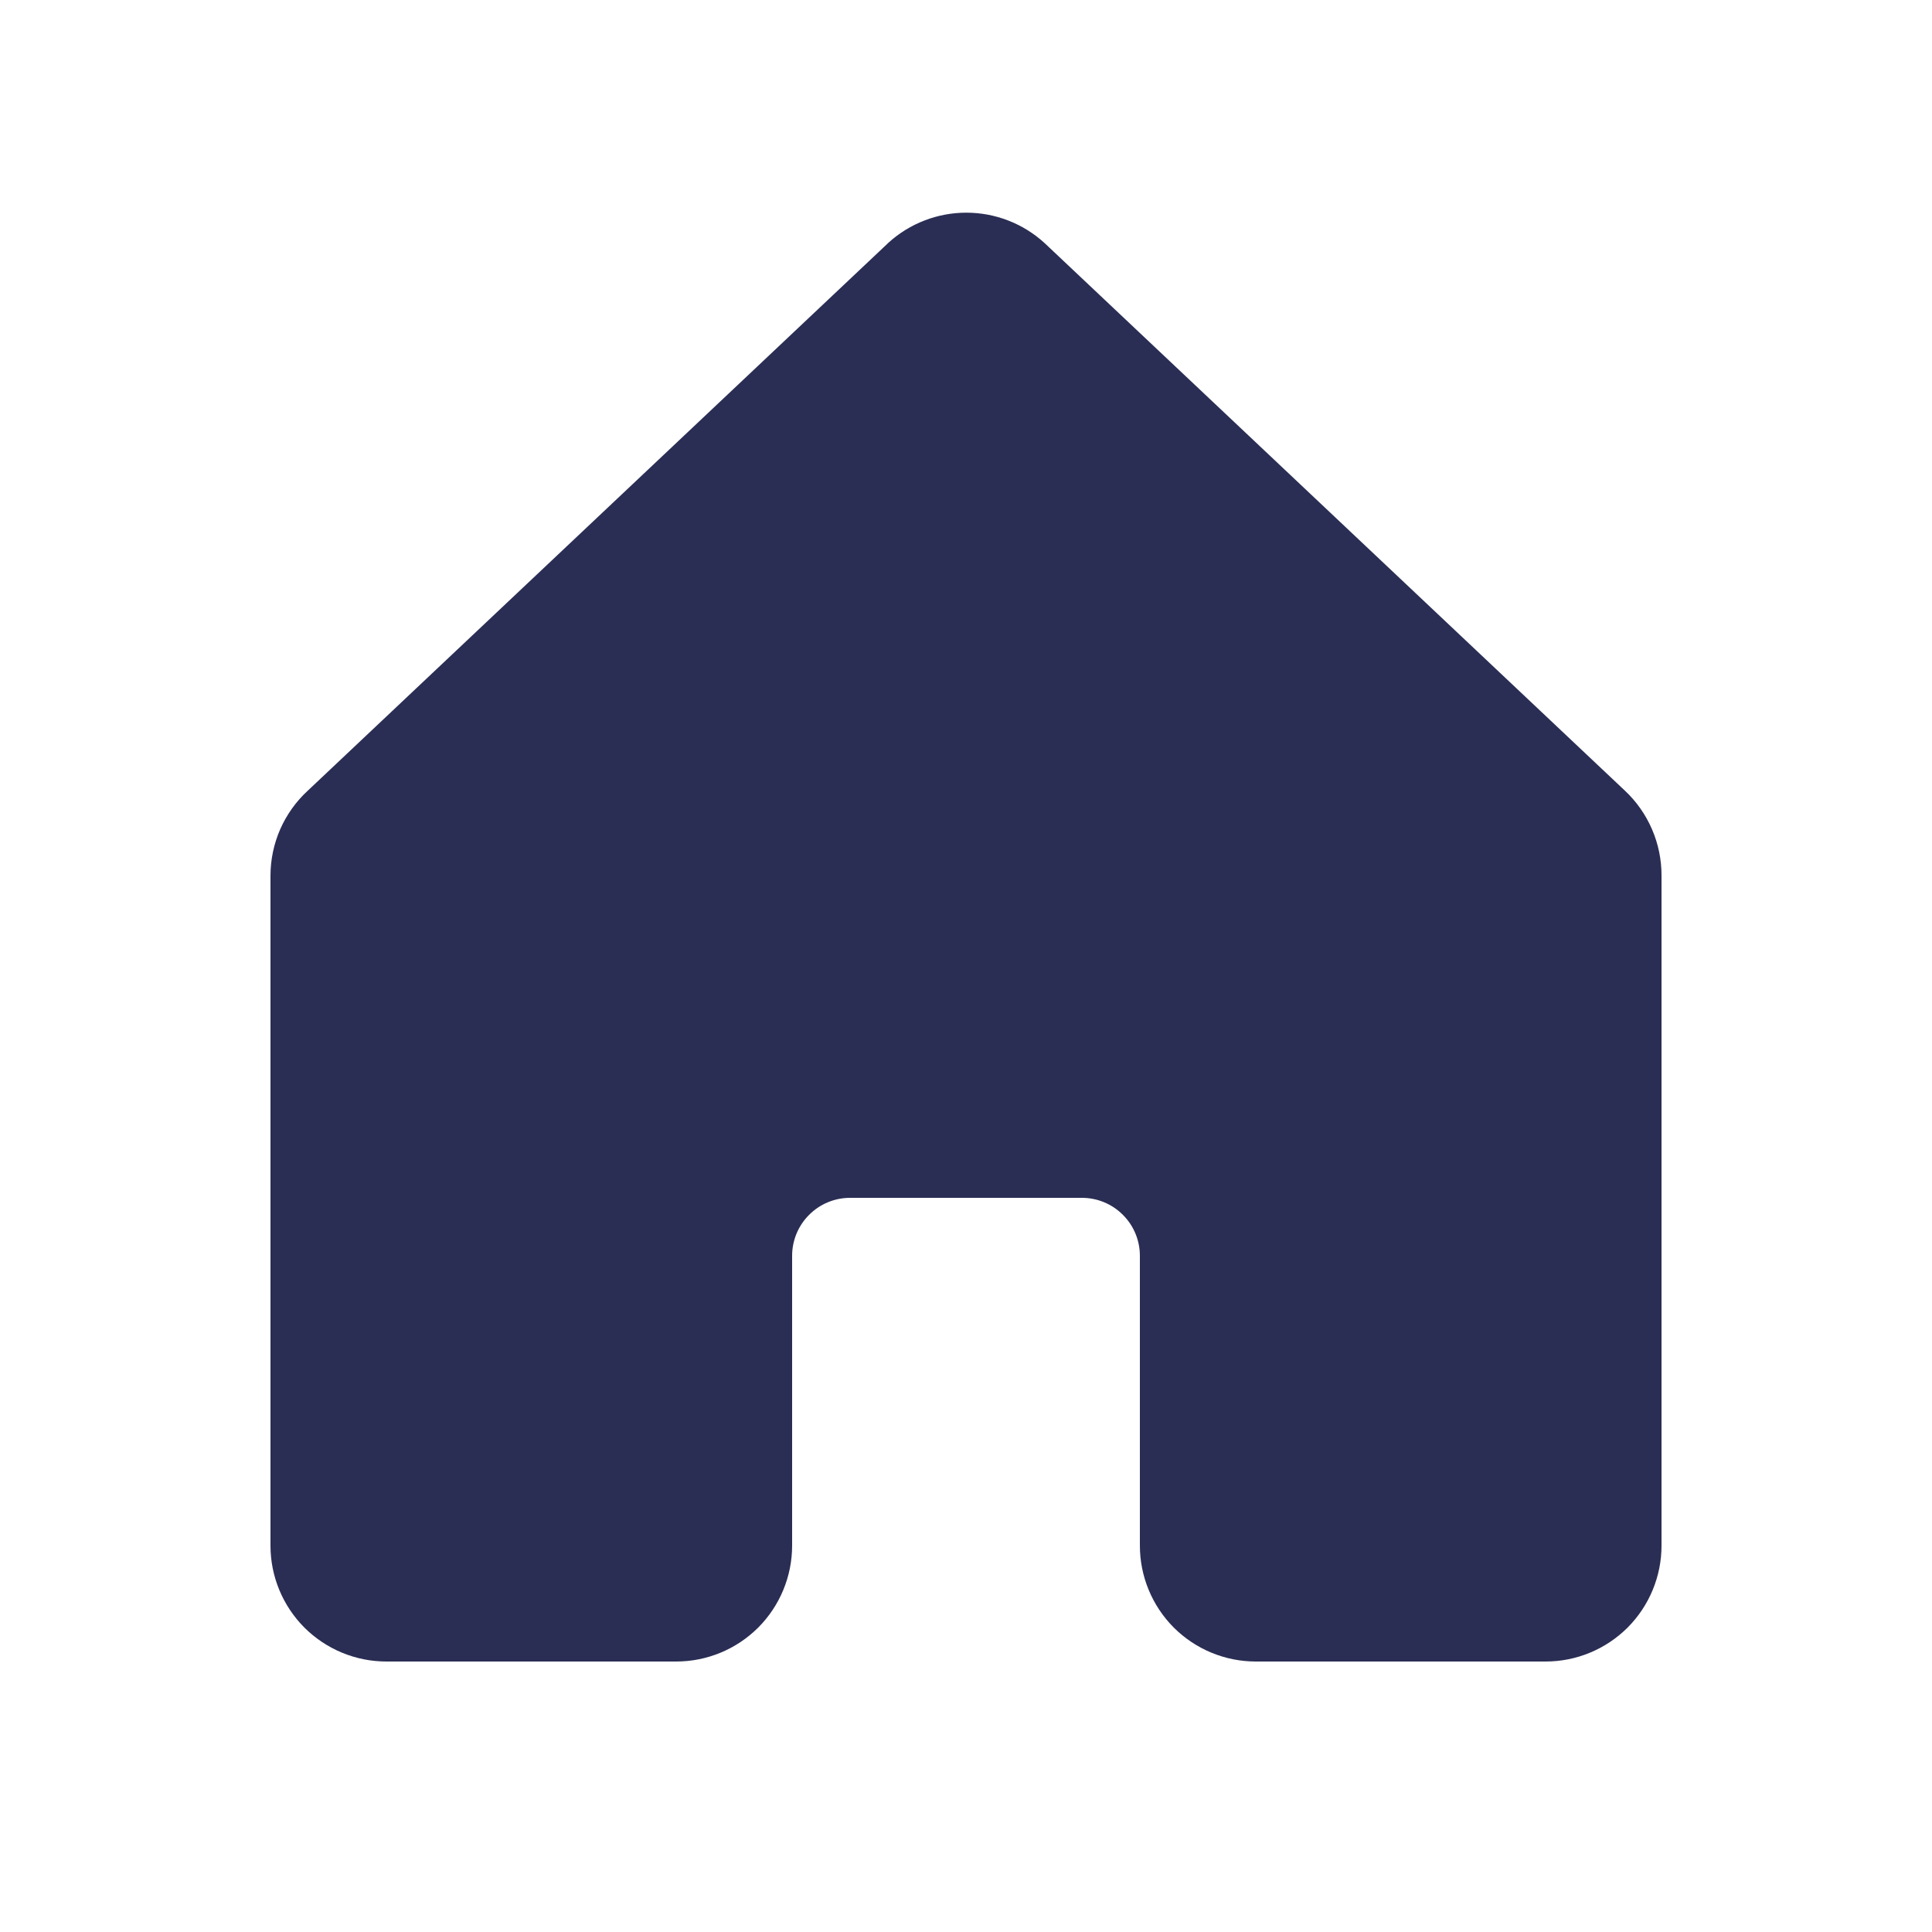 <svg width="25" height="25" viewBox="0 0 25 25" fill="none" xmlns="http://www.w3.org/2000/svg">
<path d="M21.5 11.333V20C21.5 20.398 21.342 20.779 21.061 21.061C20.779 21.342 20.398 21.5 20 21.5H16.25C15.852 21.5 15.471 21.342 15.189 21.061C14.908 20.779 14.75 20.398 14.75 20V16.25C14.75 16.051 14.671 15.86 14.53 15.72C14.39 15.579 14.199 15.5 14 15.5H11C10.801 15.5 10.61 15.579 10.47 15.72C10.329 15.86 10.25 16.051 10.25 16.25V20C10.25 20.398 10.092 20.779 9.811 21.061C9.529 21.342 9.148 21.5 8.75 21.5H5C4.602 21.5 4.221 21.342 3.939 21.061C3.658 20.779 3.5 20.398 3.5 20V11.333C3.5 11.125 3.543 10.92 3.626 10.73C3.71 10.54 3.832 10.369 3.985 10.229L11.485 3.152L11.495 3.142C11.771 2.891 12.131 2.752 12.504 2.752C12.877 2.752 13.237 2.891 13.513 3.142C13.517 3.146 13.52 3.149 13.524 3.152L21.024 10.229C21.175 10.37 21.295 10.541 21.377 10.731C21.459 10.921 21.501 11.126 21.5 11.333Z" fill="#2A2E54"/>
</svg>
